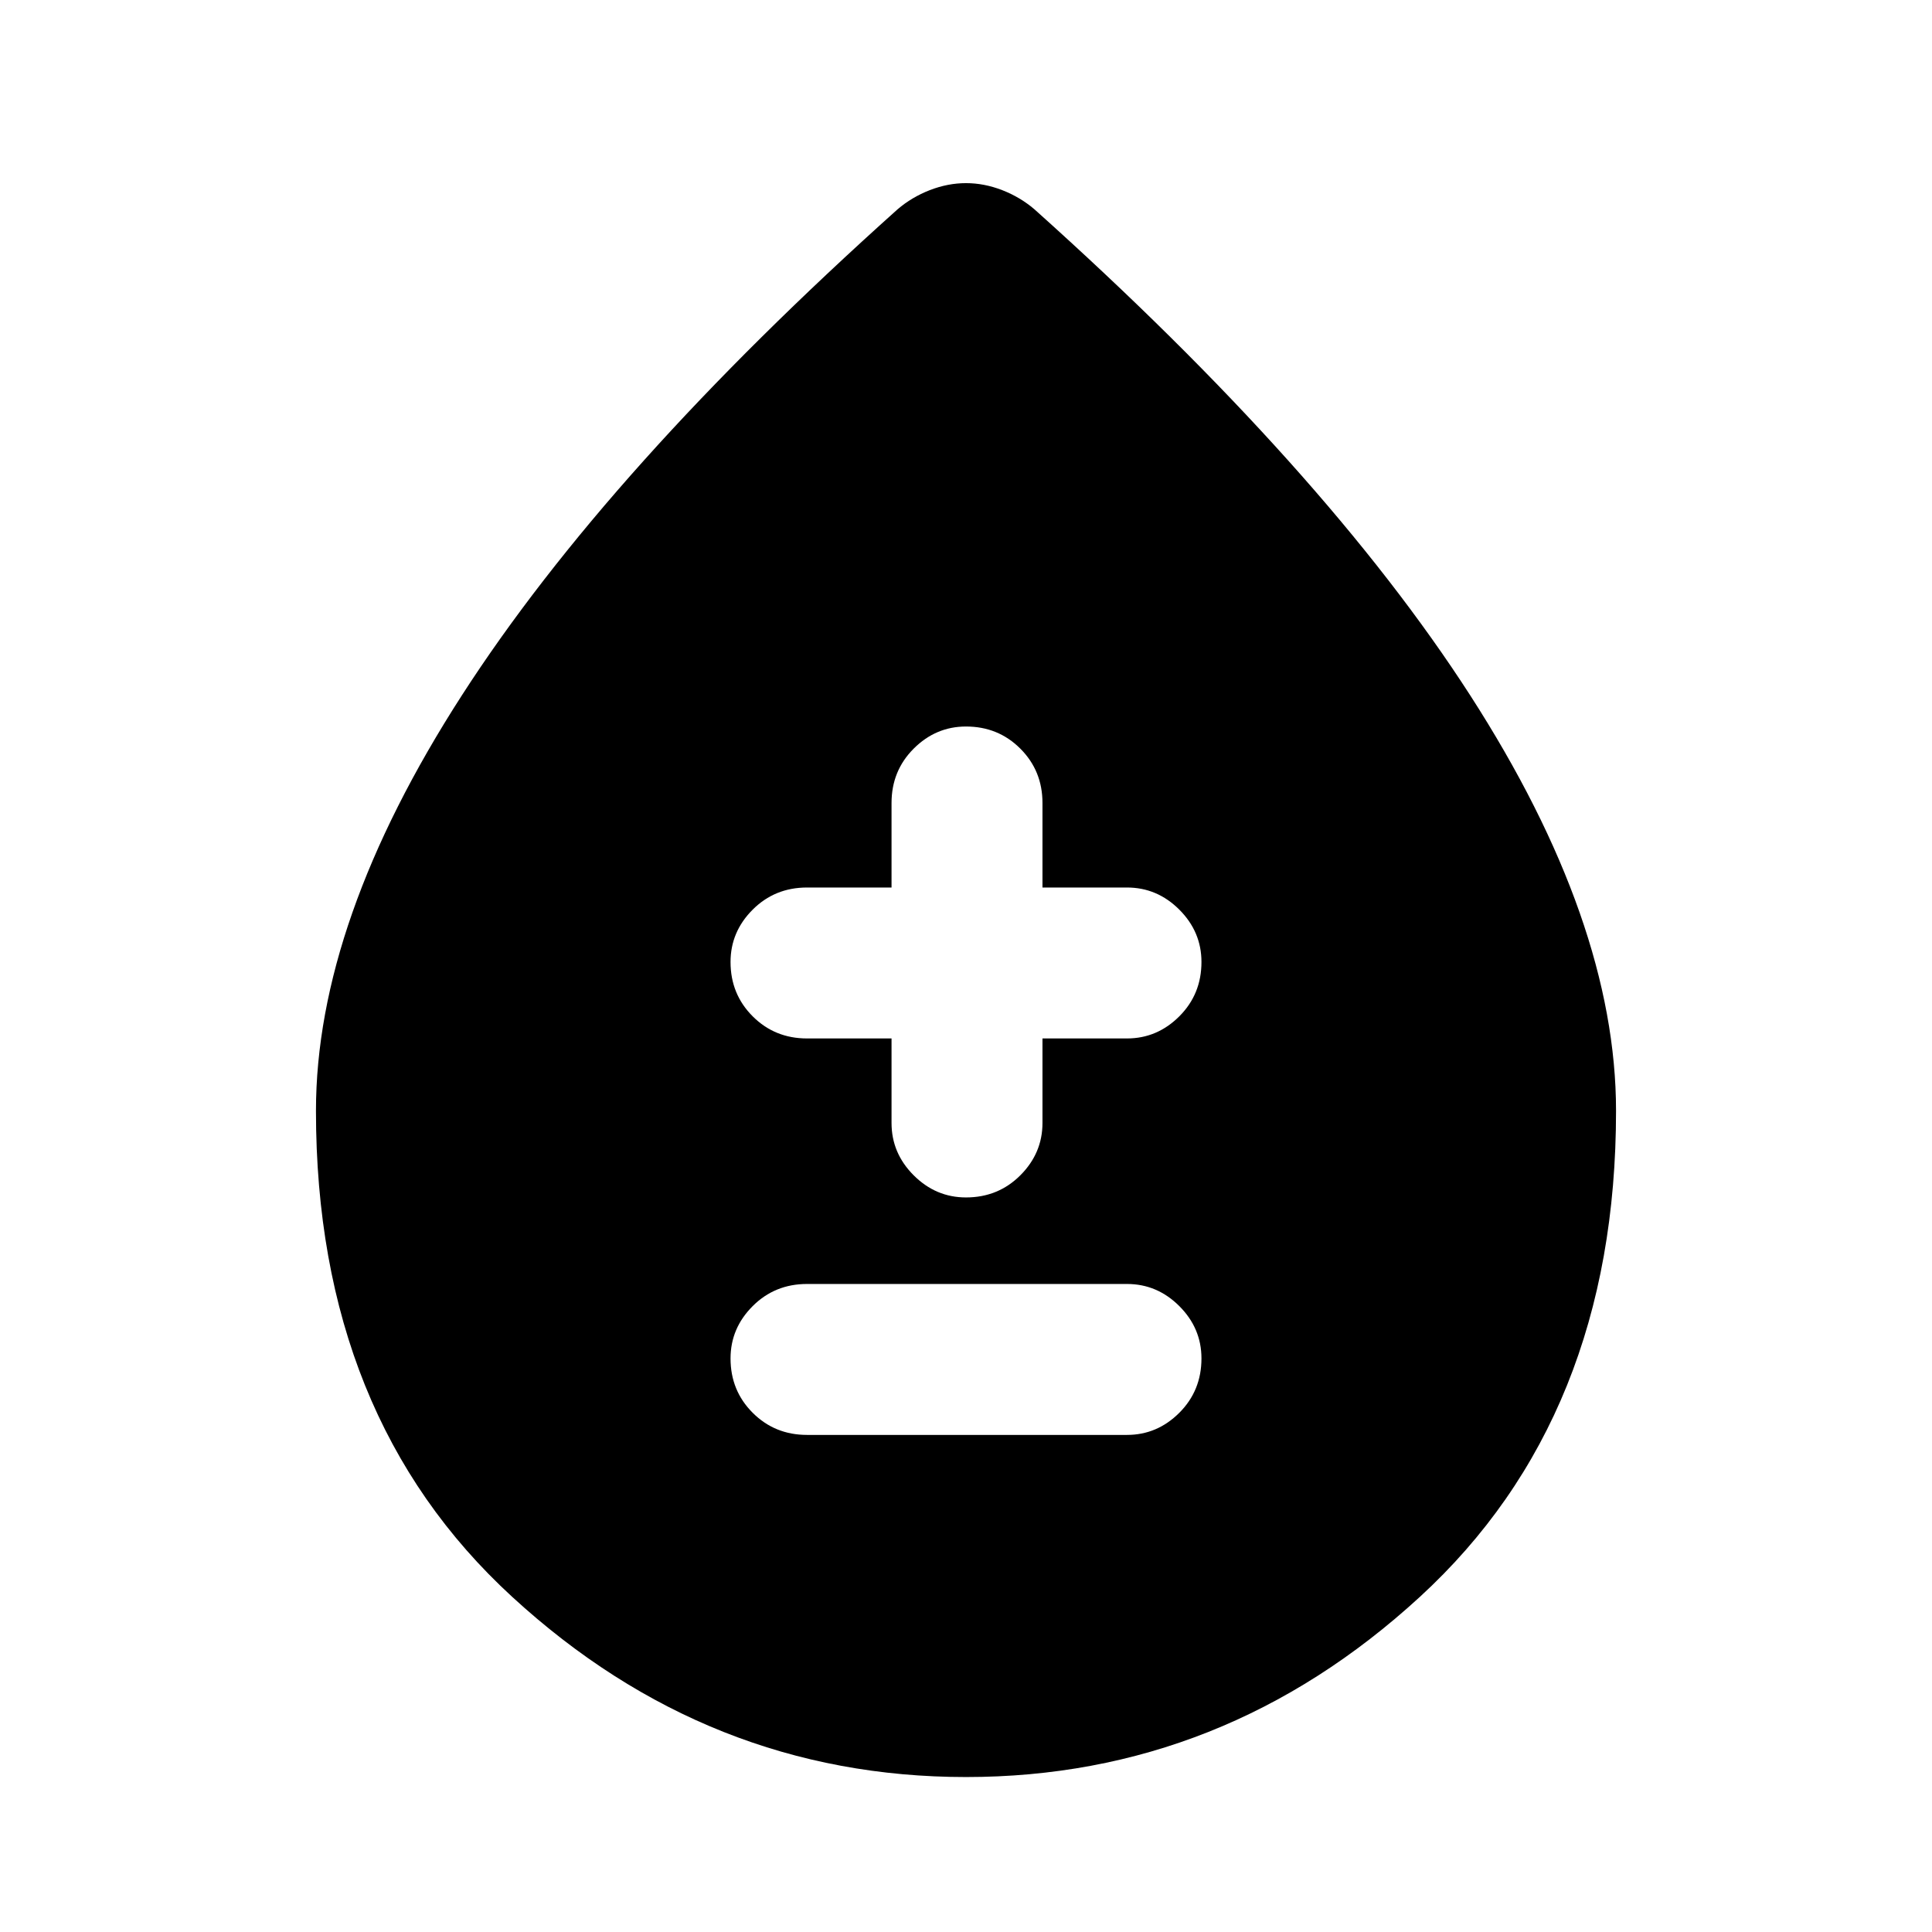 <svg xmlns="http://www.w3.org/2000/svg" height="24" width="24"><path d="M10.025 17.825H14Q14.375 17.825 14.65 17.55Q14.925 17.275 14.925 16.875Q14.925 16.5 14.65 16.225Q14.375 15.95 14 15.95H10.025Q9.625 15.95 9.35 16.225Q9.075 16.5 9.075 16.875Q9.075 17.275 9.35 17.55Q9.625 17.825 10.025 17.825ZM12 14.875Q12.4 14.875 12.675 14.6Q12.95 14.325 12.95 13.95V12.9H14Q14.375 12.9 14.65 12.625Q14.925 12.35 14.925 11.95Q14.925 11.575 14.65 11.3Q14.375 11.025 14 11.025H12.95V9.975Q12.95 9.575 12.675 9.3Q12.4 9.025 12 9.025Q11.625 9.025 11.35 9.3Q11.075 9.575 11.075 9.975V11.025H10.025Q9.625 11.025 9.35 11.3Q9.075 11.575 9.075 11.95Q9.075 12.35 9.35 12.625Q9.625 12.9 10.025 12.9H11.075V13.95Q11.075 14.325 11.35 14.6Q11.625 14.875 12 14.875ZM12 22.075Q8.8 22.075 6.363 19.837Q3.925 17.6 3.925 13.8Q3.925 11.45 5.738 8.637Q7.55 5.825 11.15 2.6Q11.325 2.45 11.55 2.362Q11.775 2.275 12 2.275Q12.225 2.275 12.45 2.362Q12.675 2.45 12.85 2.6Q16.45 5.825 18.263 8.637Q20.075 11.45 20.075 13.8Q20.075 17.6 17.638 19.837Q15.2 22.075 12 22.075Z"/></svg>